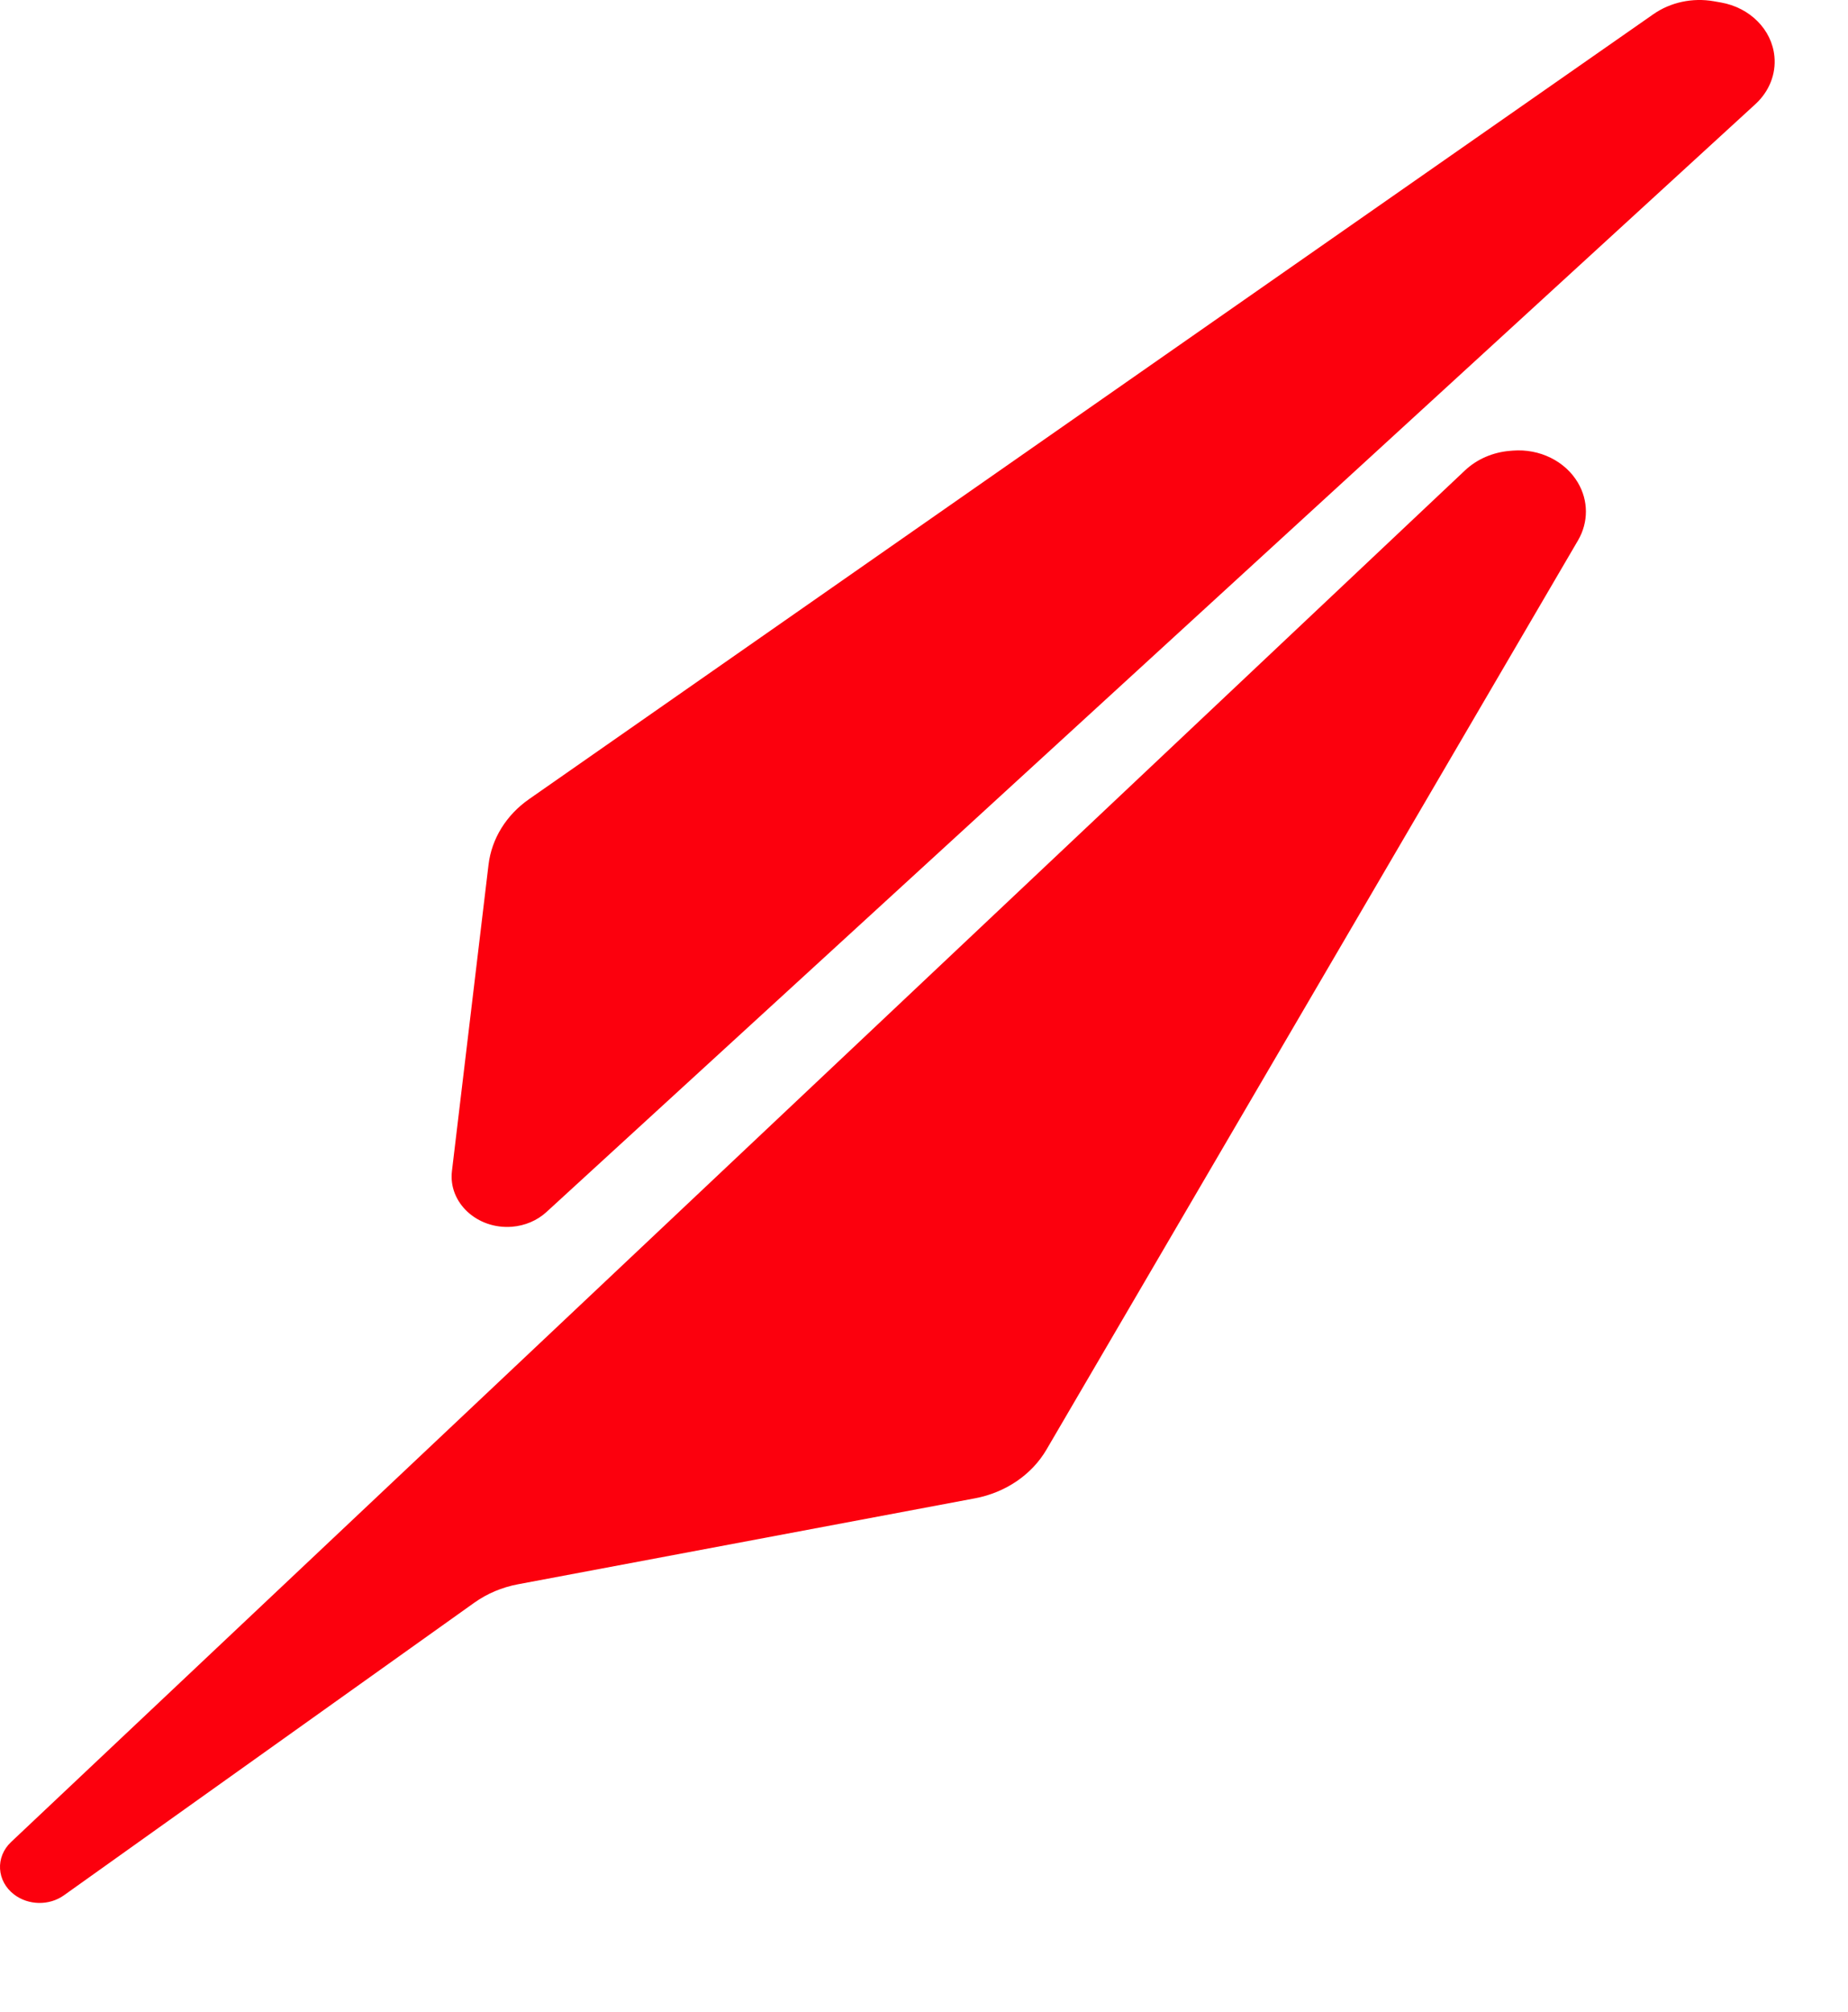 <svg width="34" height="37" viewBox="0 0 34 37" fill="none" xmlns="http://www.w3.org/2000/svg">
<g id="Logomark">
<g id="Group 57">
<g id="Vector">
<path d="M26.953 8.652L0.204 33.879C-0.089 34.155 -0.063 34.599 0.26 34.845C0.524 35.046 0.907 35.052 1.177 34.859L8.726 29.478C8.962 29.31 9.236 29.194 9.529 29.139L17.937 27.558C18.501 27.452 18.984 27.123 19.254 26.661L29.034 9.937C29.227 9.605 29.226 9.208 29.031 8.878C28.797 8.481 28.326 8.249 27.833 8.288L27.784 8.292C27.468 8.317 27.173 8.445 26.953 8.652Z" fill="#FC000D"/>
<path d="M9.734 14.698C9.314 14.991 9.045 15.426 8.988 15.904L8.315 21.538C8.245 22.119 8.778 22.613 9.419 22.563C9.659 22.544 9.884 22.448 10.054 22.292L32.298 1.914C32.55 1.682 32.678 1.362 32.646 1.037C32.599 0.545 32.197 0.14 31.663 0.046L31.532 0.023C31.14 -0.046 30.734 0.041 30.418 0.262L9.734 14.698Z" fill="#FC000D"/>
</g>
</g>
</g>
</svg>
